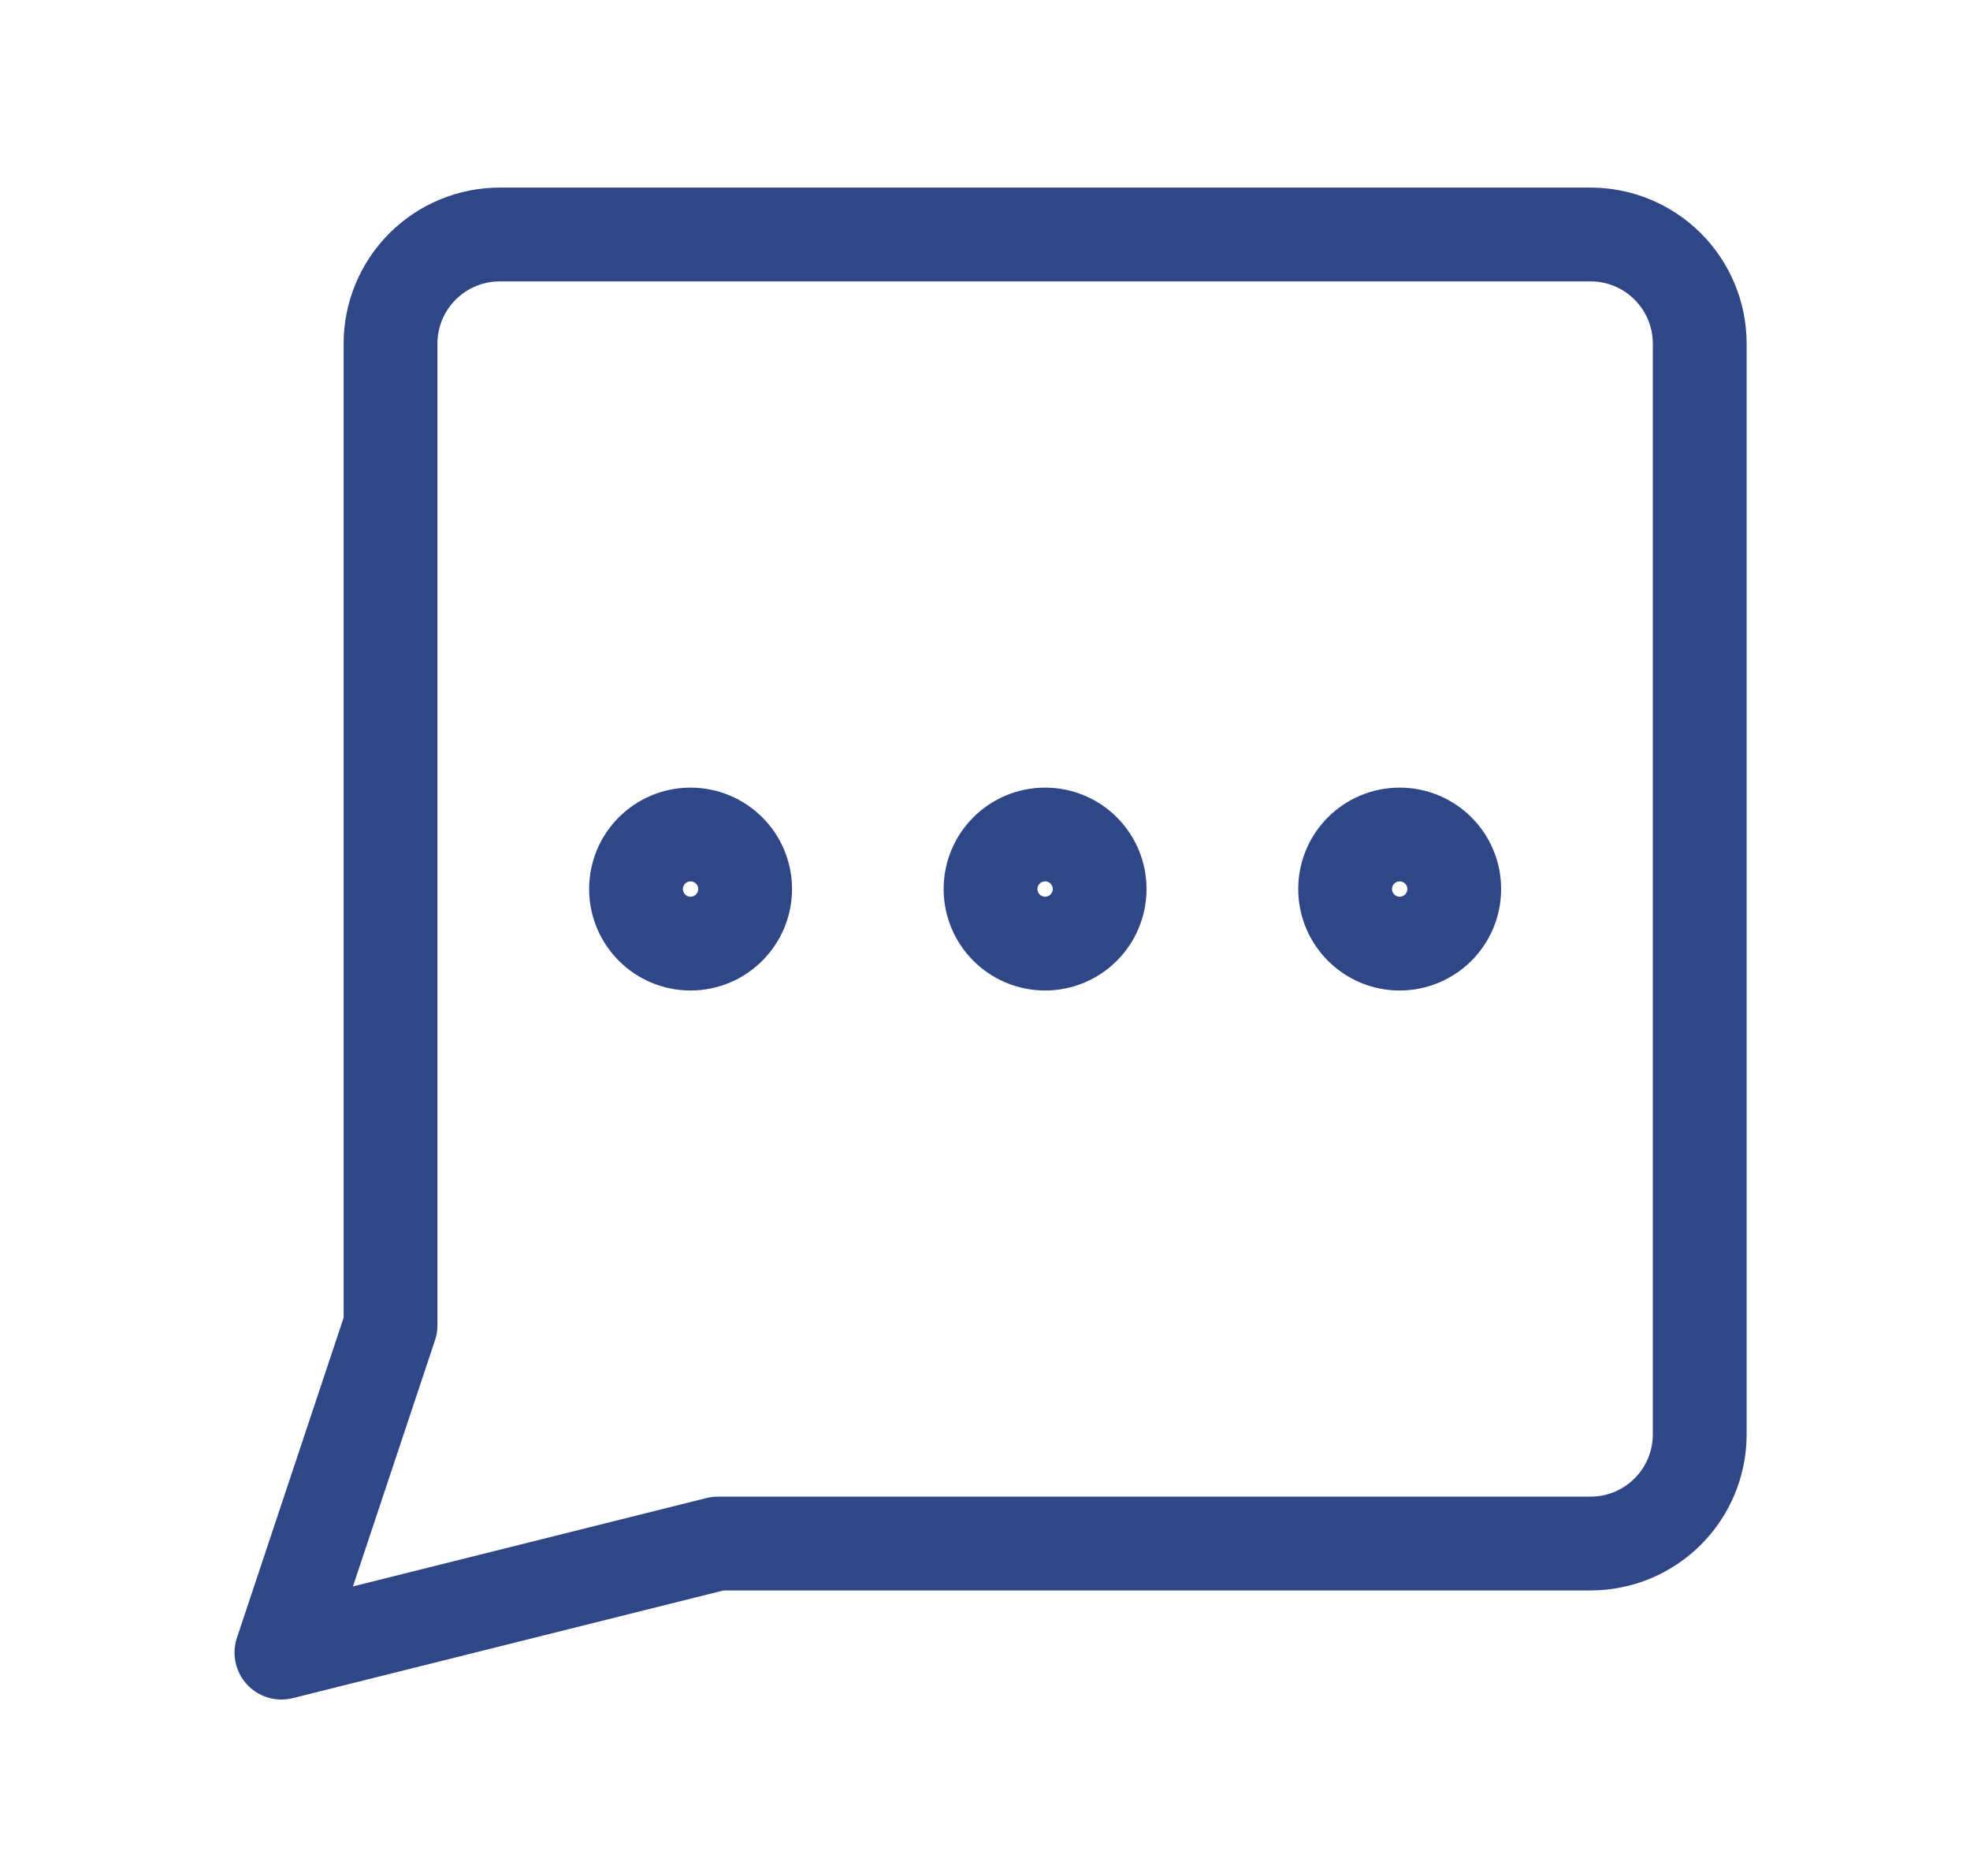 <svg width="21" height="20" viewBox="0 0 21 20" fill="none" xmlns="http://www.w3.org/2000/svg">
<path d="M7.361 10.06C7.682 10.06 7.943 9.799 7.943 9.478C7.943 9.157 7.682 8.897 7.361 8.897C7.04 8.897 6.78 9.157 6.78 9.478C6.78 9.799 7.04 10.06 7.361 10.06Z" stroke="#2F4786" stroke-linecap="round" stroke-linejoin="round"/>
<path d="M11.141 10.06C11.462 10.06 11.722 9.799 11.722 9.478C11.722 9.157 11.462 8.897 11.141 8.897C10.819 8.897 10.559 9.157 10.559 9.478C10.559 9.799 10.819 10.06 11.141 10.06Z" stroke="#2F4786" stroke-linecap="round" stroke-linejoin="round"/>
<path d="M14.92 10.06C15.242 10.06 15.502 9.799 15.502 9.478C15.502 9.157 15.242 8.897 14.92 8.897C14.599 8.897 14.339 9.157 14.339 9.478C14.339 9.799 14.599 10.06 14.92 10.06Z" stroke="#2F4786" stroke-linecap="round" stroke-linejoin="round"/>
<path d="M7.652 16.456L3 17.619L4.163 14.13V3.663C4.163 3.355 4.286 3.059 4.504 2.841C4.722 2.623 5.018 2.5 5.326 2.5H16.956C17.264 2.5 17.56 2.623 17.778 2.841C17.996 3.059 18.119 3.355 18.119 3.663V15.293C18.119 15.601 17.996 15.897 17.778 16.115C17.56 16.333 17.264 16.456 16.956 16.456H7.652Z" stroke="#2F4786" stroke-linecap="round" stroke-linejoin="round"/>
</svg>
